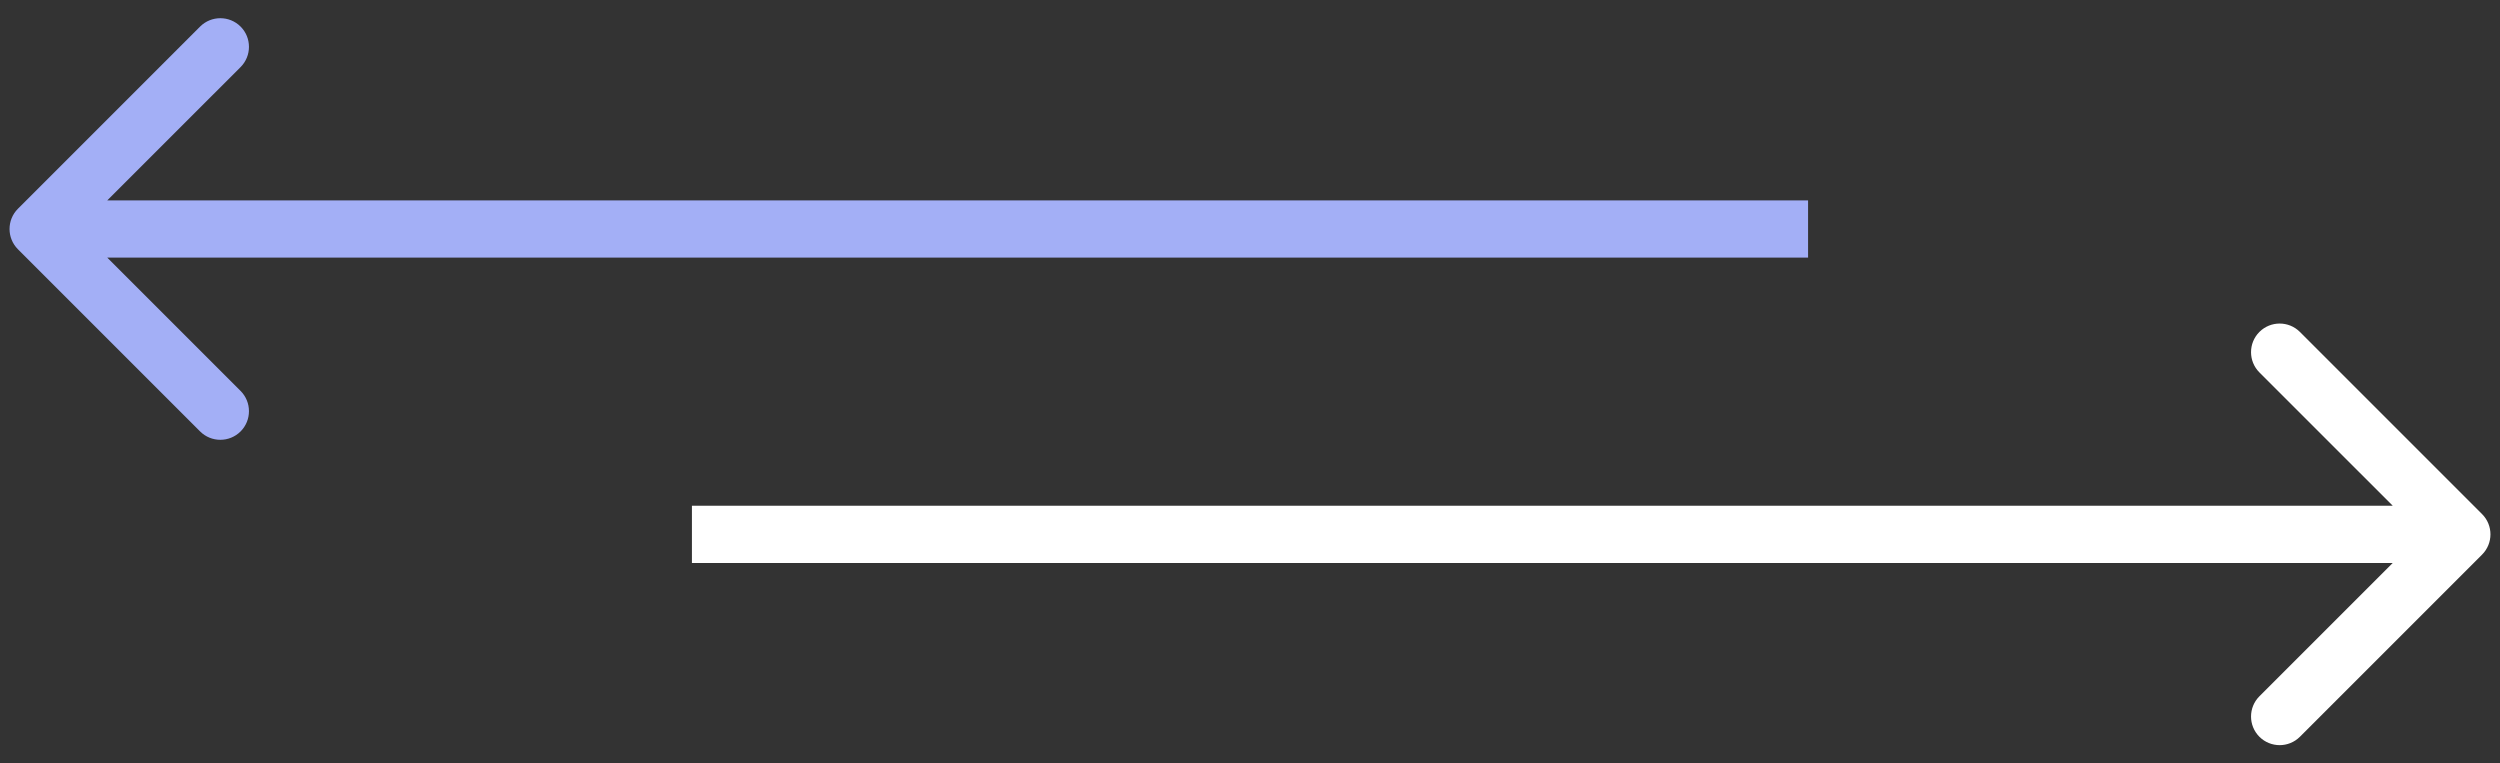 <svg xmlns="http://www.w3.org/2000/svg" width="131" height="40" fill="none" viewBox="0 0 131 40"><rect x="0" y="0" width="131" height="40" fill="#333333" stroke="none"/><path fill="#A3AFF6" d="M0.939 10.939C0.354 11.525 0.354 12.475 0.939 13.061L10.485 22.607C11.071 23.192 12.021 23.192 12.607 22.607C13.192 22.021 13.192 21.071 12.607 20.485L4.121 12L12.607 3.515C13.192 2.929 13.192 1.979 12.607 1.393C12.021 0.808 11.071 0.808 10.485 1.393L0.939 10.939ZM94.743 10.5L2 10.5L2 13.5L94.743 13.5L94.743 10.5Z"/><path fill="#fff" d="M130.061 29.061C130.646 28.475 130.646 27.525 130.061 26.939L120.515 17.393C119.929 16.808 118.979 16.808 118.393 17.393C117.808 17.979 117.808 18.929 118.393 19.515L126.879 28L118.393 36.485C117.808 37.071 117.808 38.021 118.393 38.607C118.979 39.192 119.929 39.192 120.515 38.607L130.061 29.061ZM36.257 29.5L129 29.5V26.5L36.257 26.5V29.5Z"/></svg>